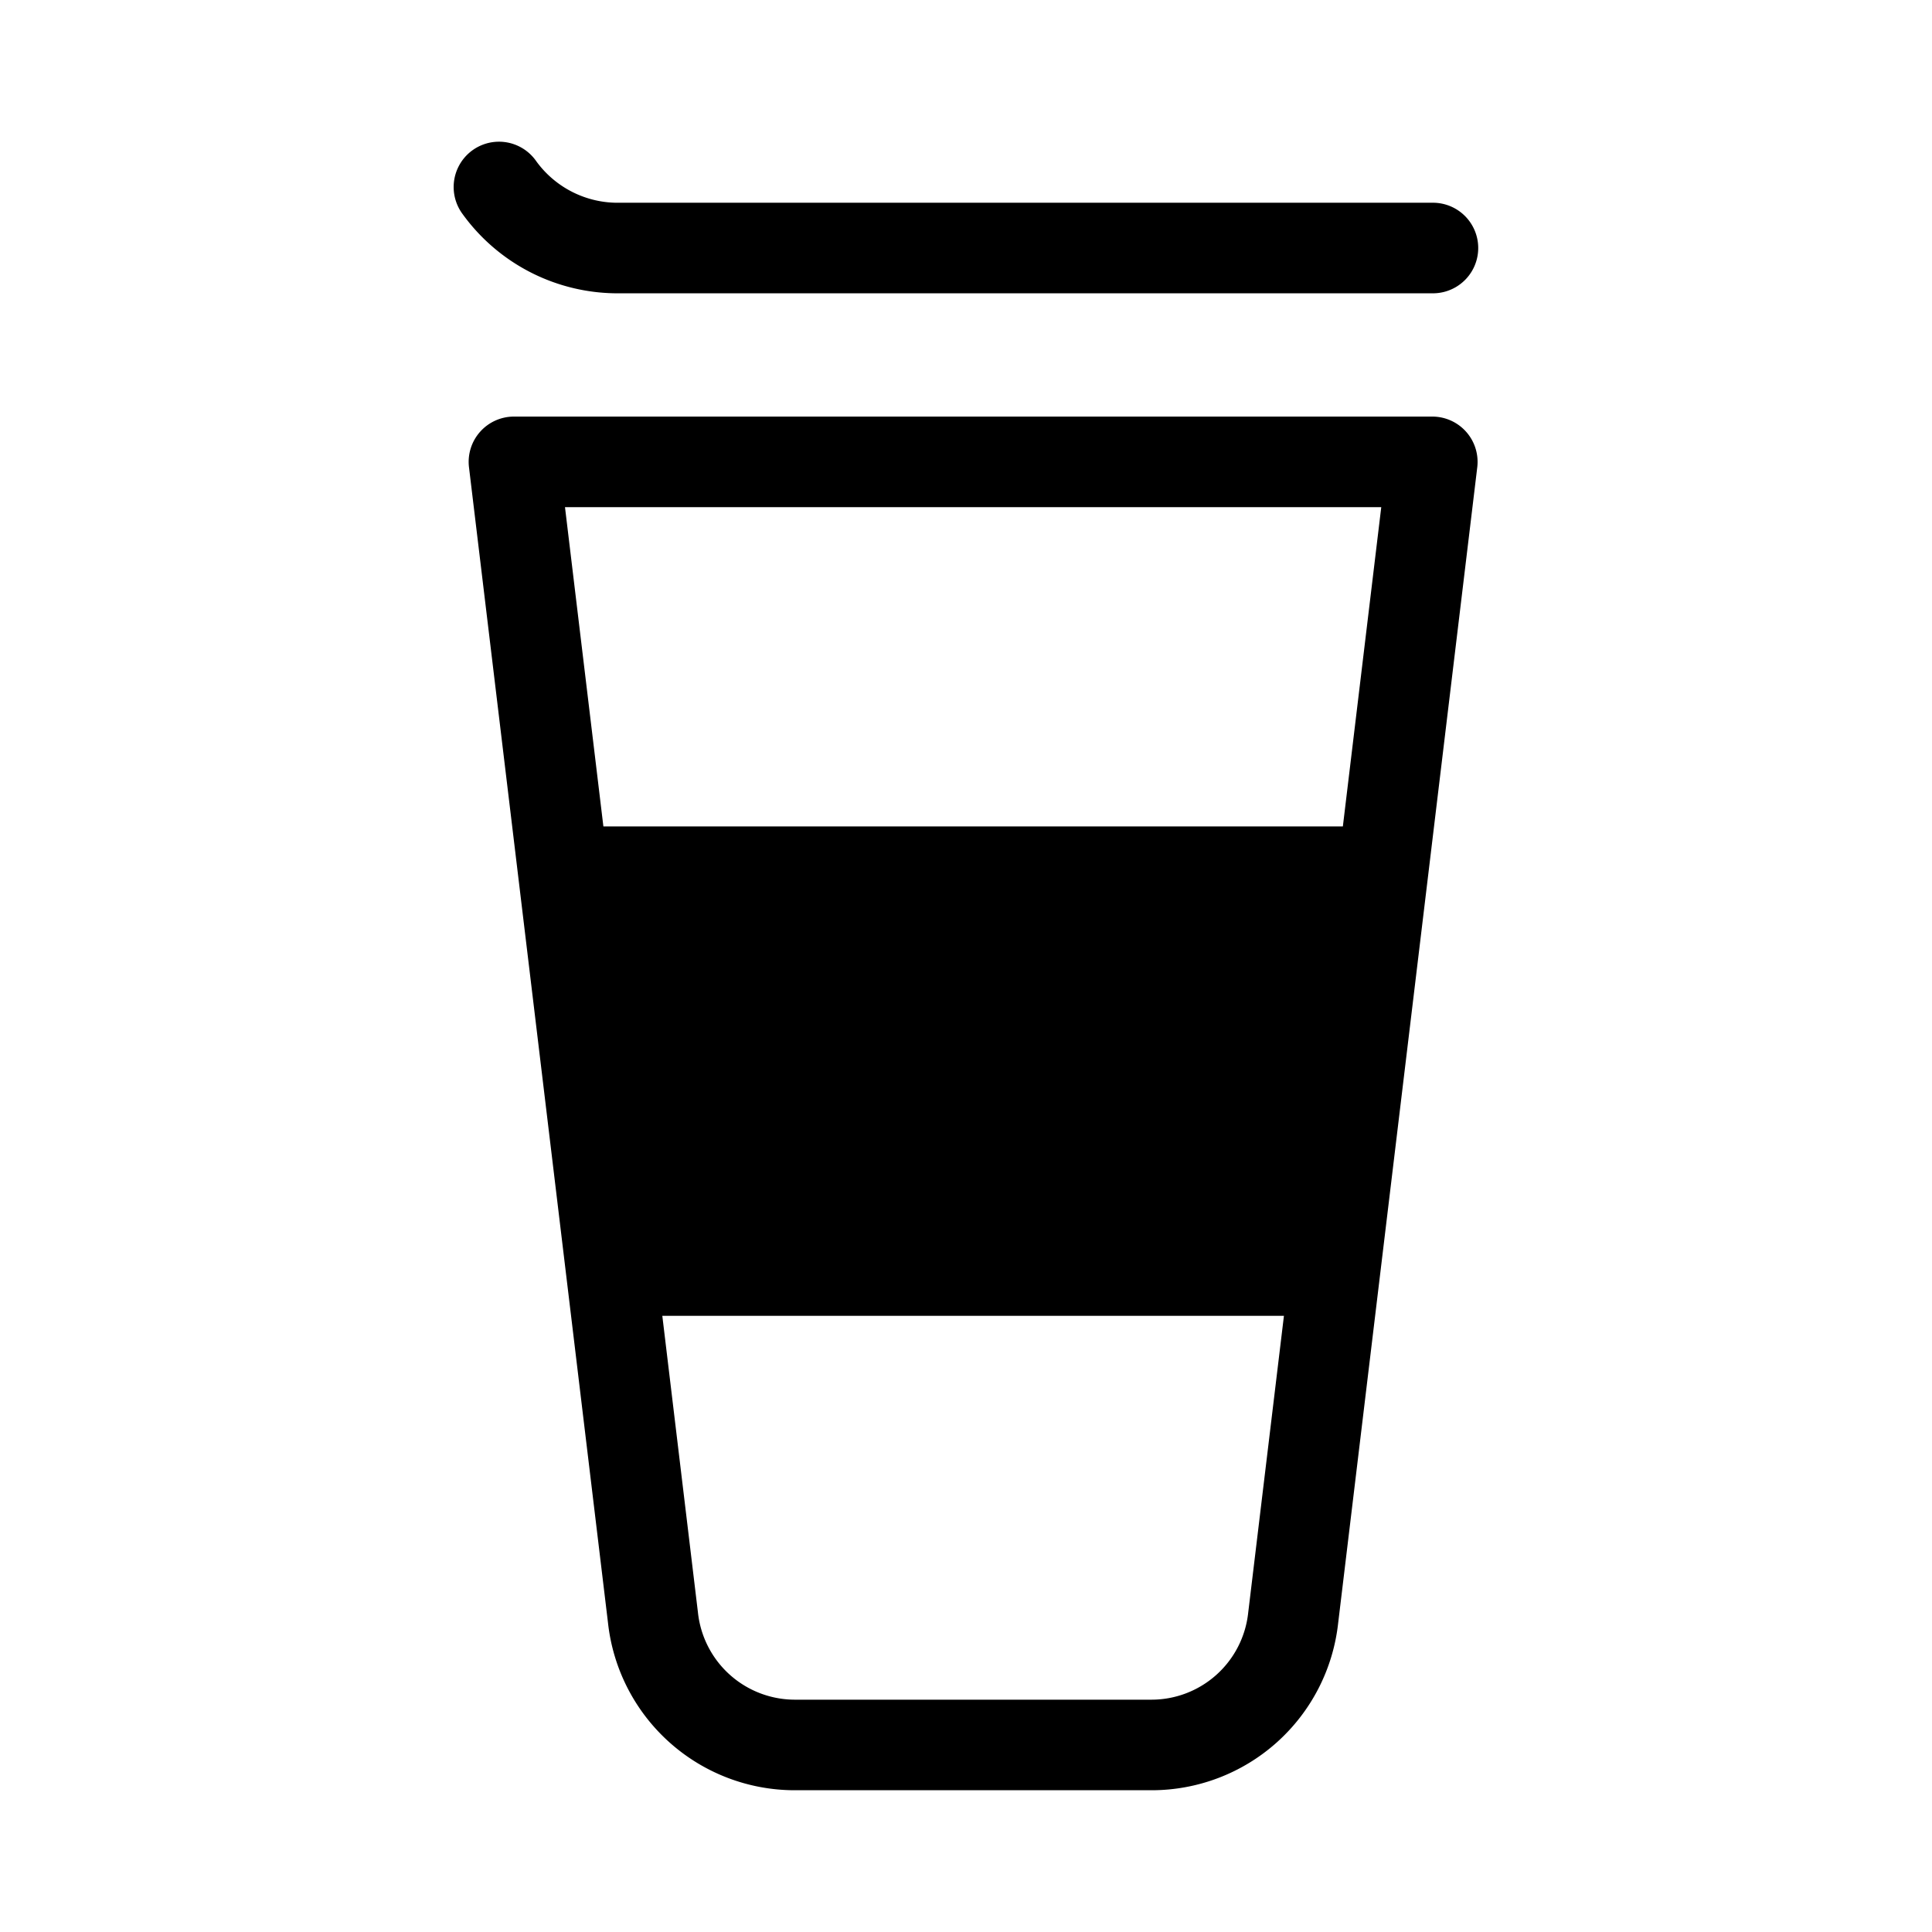<svg xmlns="http://www.w3.org/2000/svg" viewBox="0 0 16 16"><path d="M11.862 3.45H4.256a.375.375 0 0 0-.372.42l1.151 9.568a1.556 1.556 0 0 0 1.549 1.388h2.95a1.554 1.554 0 0 0 1.548-1.384l1.152-9.572a.375.375 0 0 0-.372-.42zm-.423.75l-.318 2.644H4.997L4.679 4.2zm-1.102 9.156a.806.806 0 0 1-.803.72h-2.95a.808.808 0 0 1-.804-.723l-.295-2.456h5.148z"/><path d="M5.133 2.429h6.734a.375.375 0 0 0 0-.75H5.133a.833.833 0 0 1-.692-.344.375.375 0 1 0-.617.428 1.585 1.585 0 0 0 1.309.666z"/></svg>